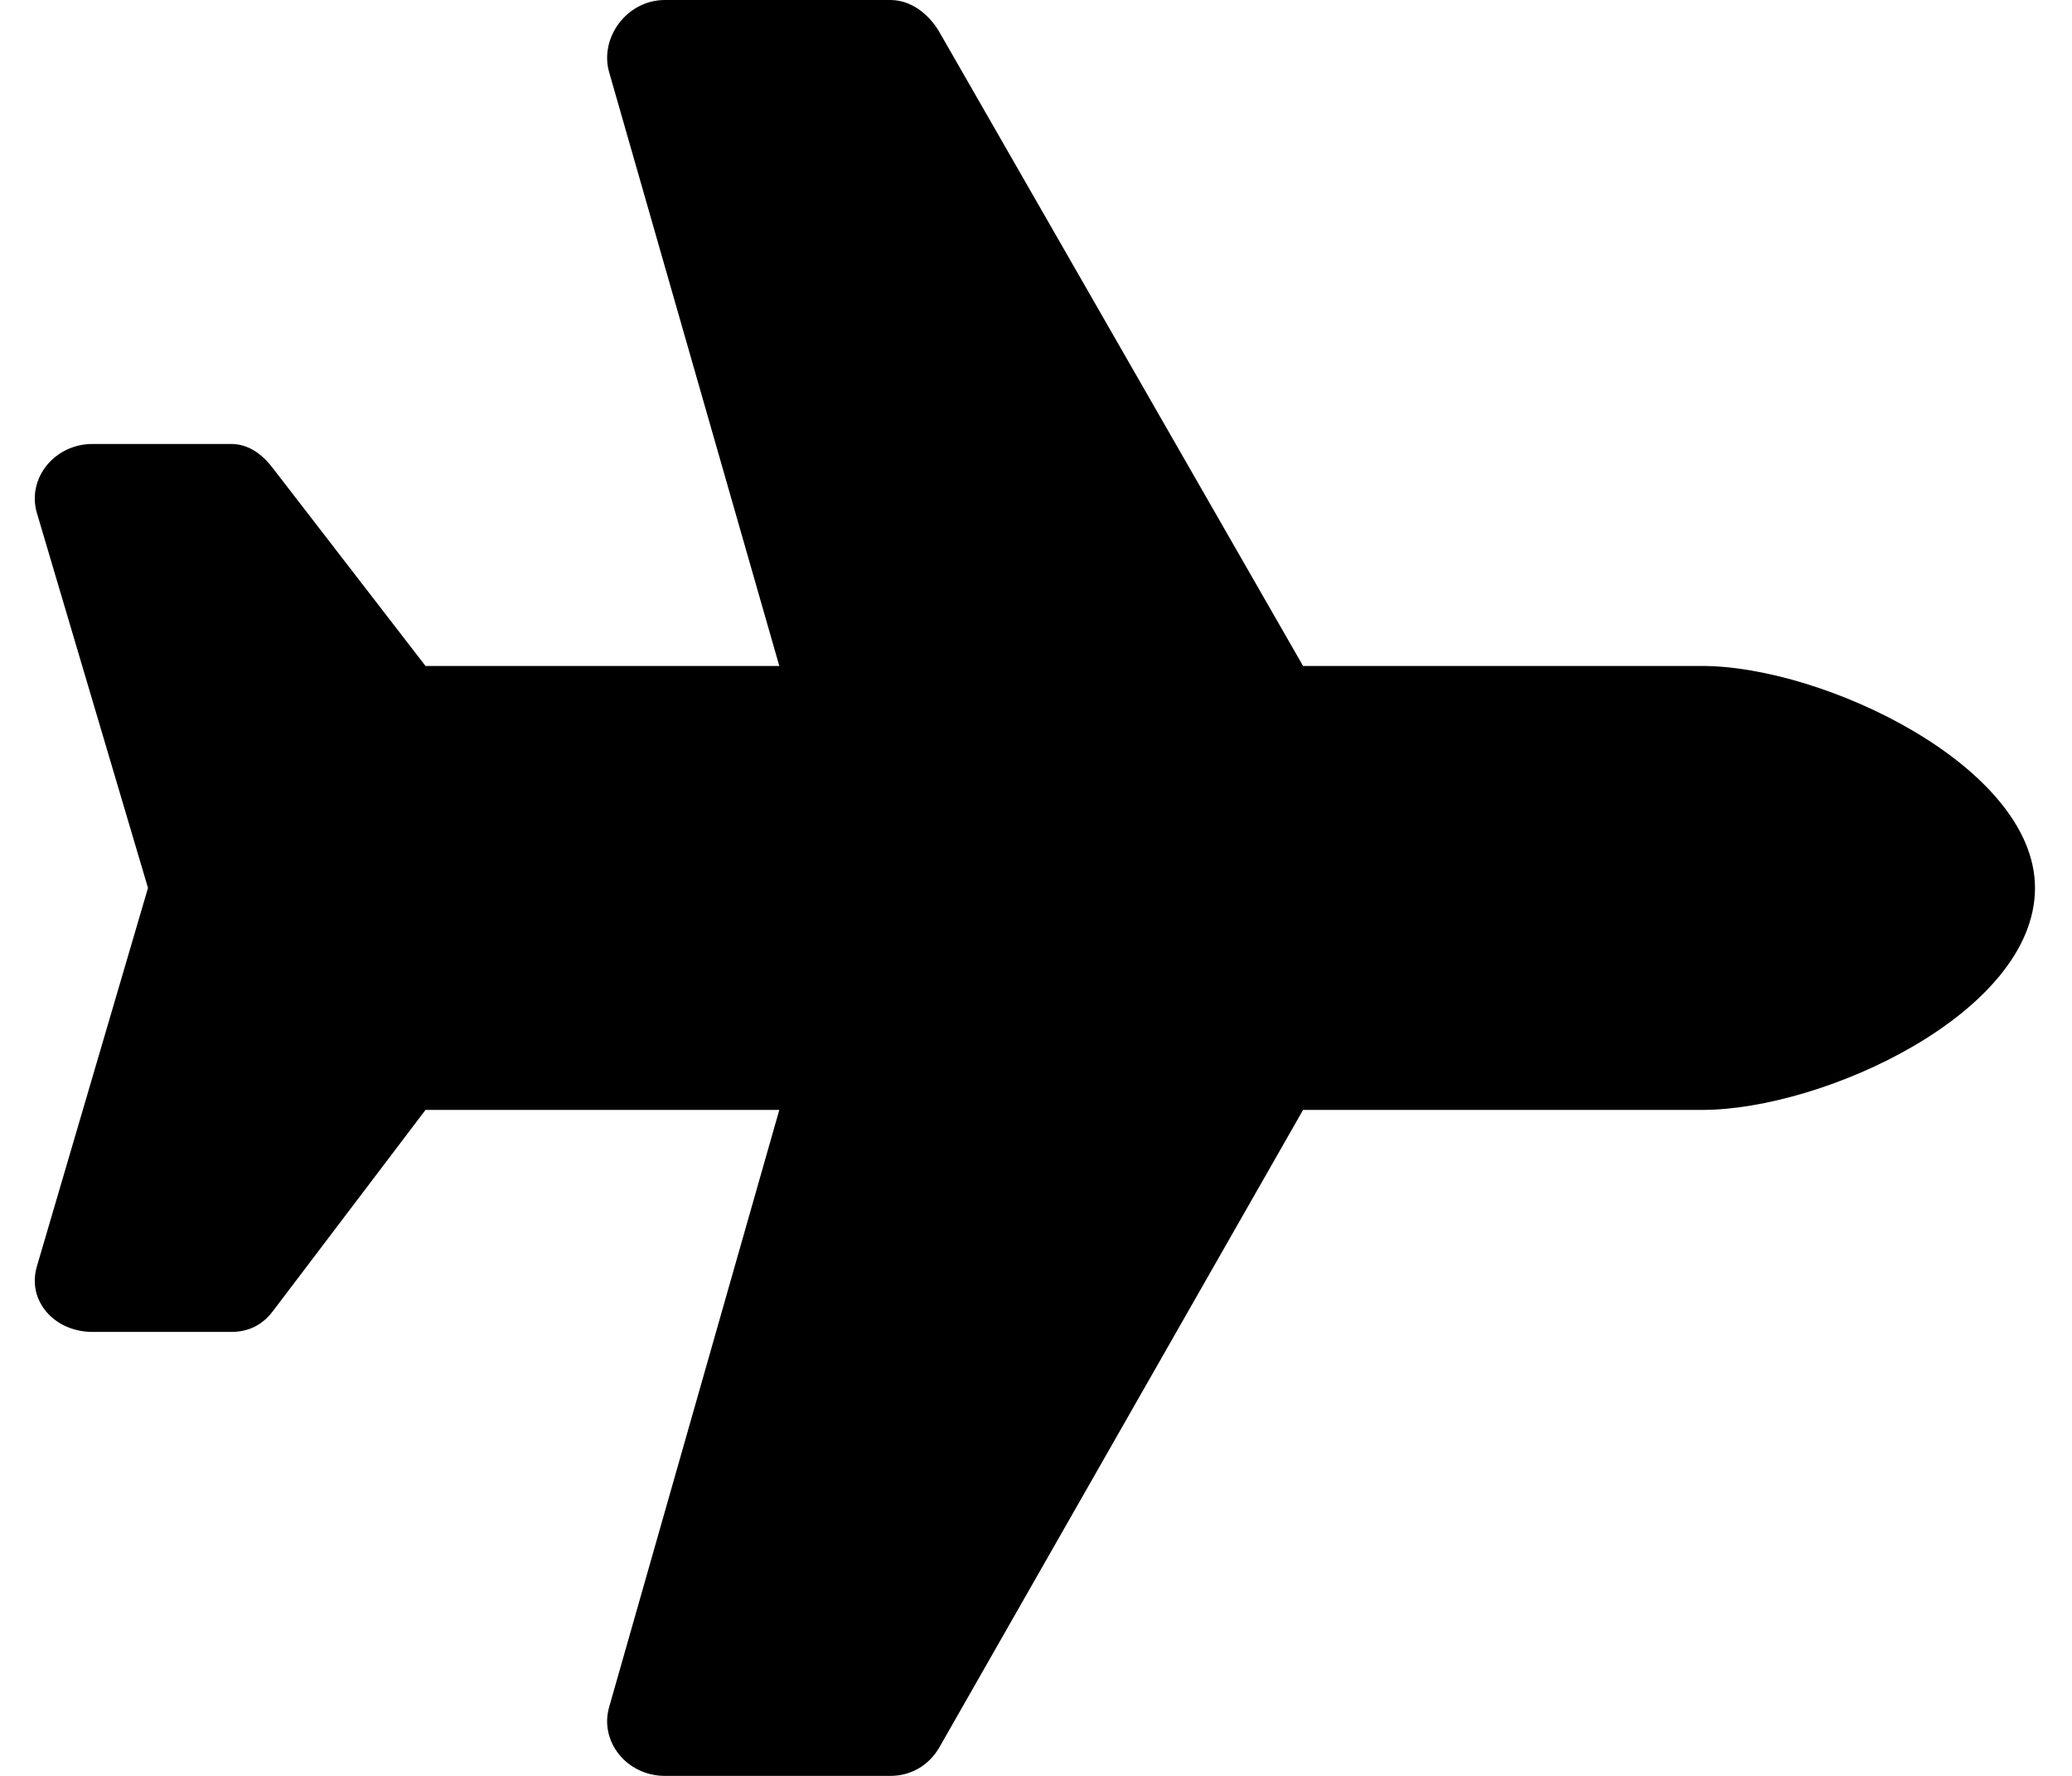<svg width="28" height="24" viewBox="0 0 28 24" fill="none" xmlns="http://www.w3.org/2000/svg">
<path d="M23 9H17.609L12.688 0.422C12.547 0.188 12.312 0 12.031 0H8.984C8.469 0 8.094 0.516 8.234 0.984L10.531 9H5.75L3.688 6.328C3.547 6.141 3.359 6 3.125 6H1.25C0.734 6 0.359 6.469 0.5 6.938L2 12L0.5 17.109C0.359 17.578 0.734 18 1.25 18H3.125C3.359 18 3.547 17.906 3.688 17.719L5.75 15H10.531L8.234 23.062C8.094 23.531 8.469 24 8.984 24H12.031C12.312 24 12.547 23.859 12.688 23.625L17.609 15H23C24.641 15 27.5 13.688 27.5 12C27.5 10.359 24.641 9 23 9Z" fill="black"/>
</svg>

